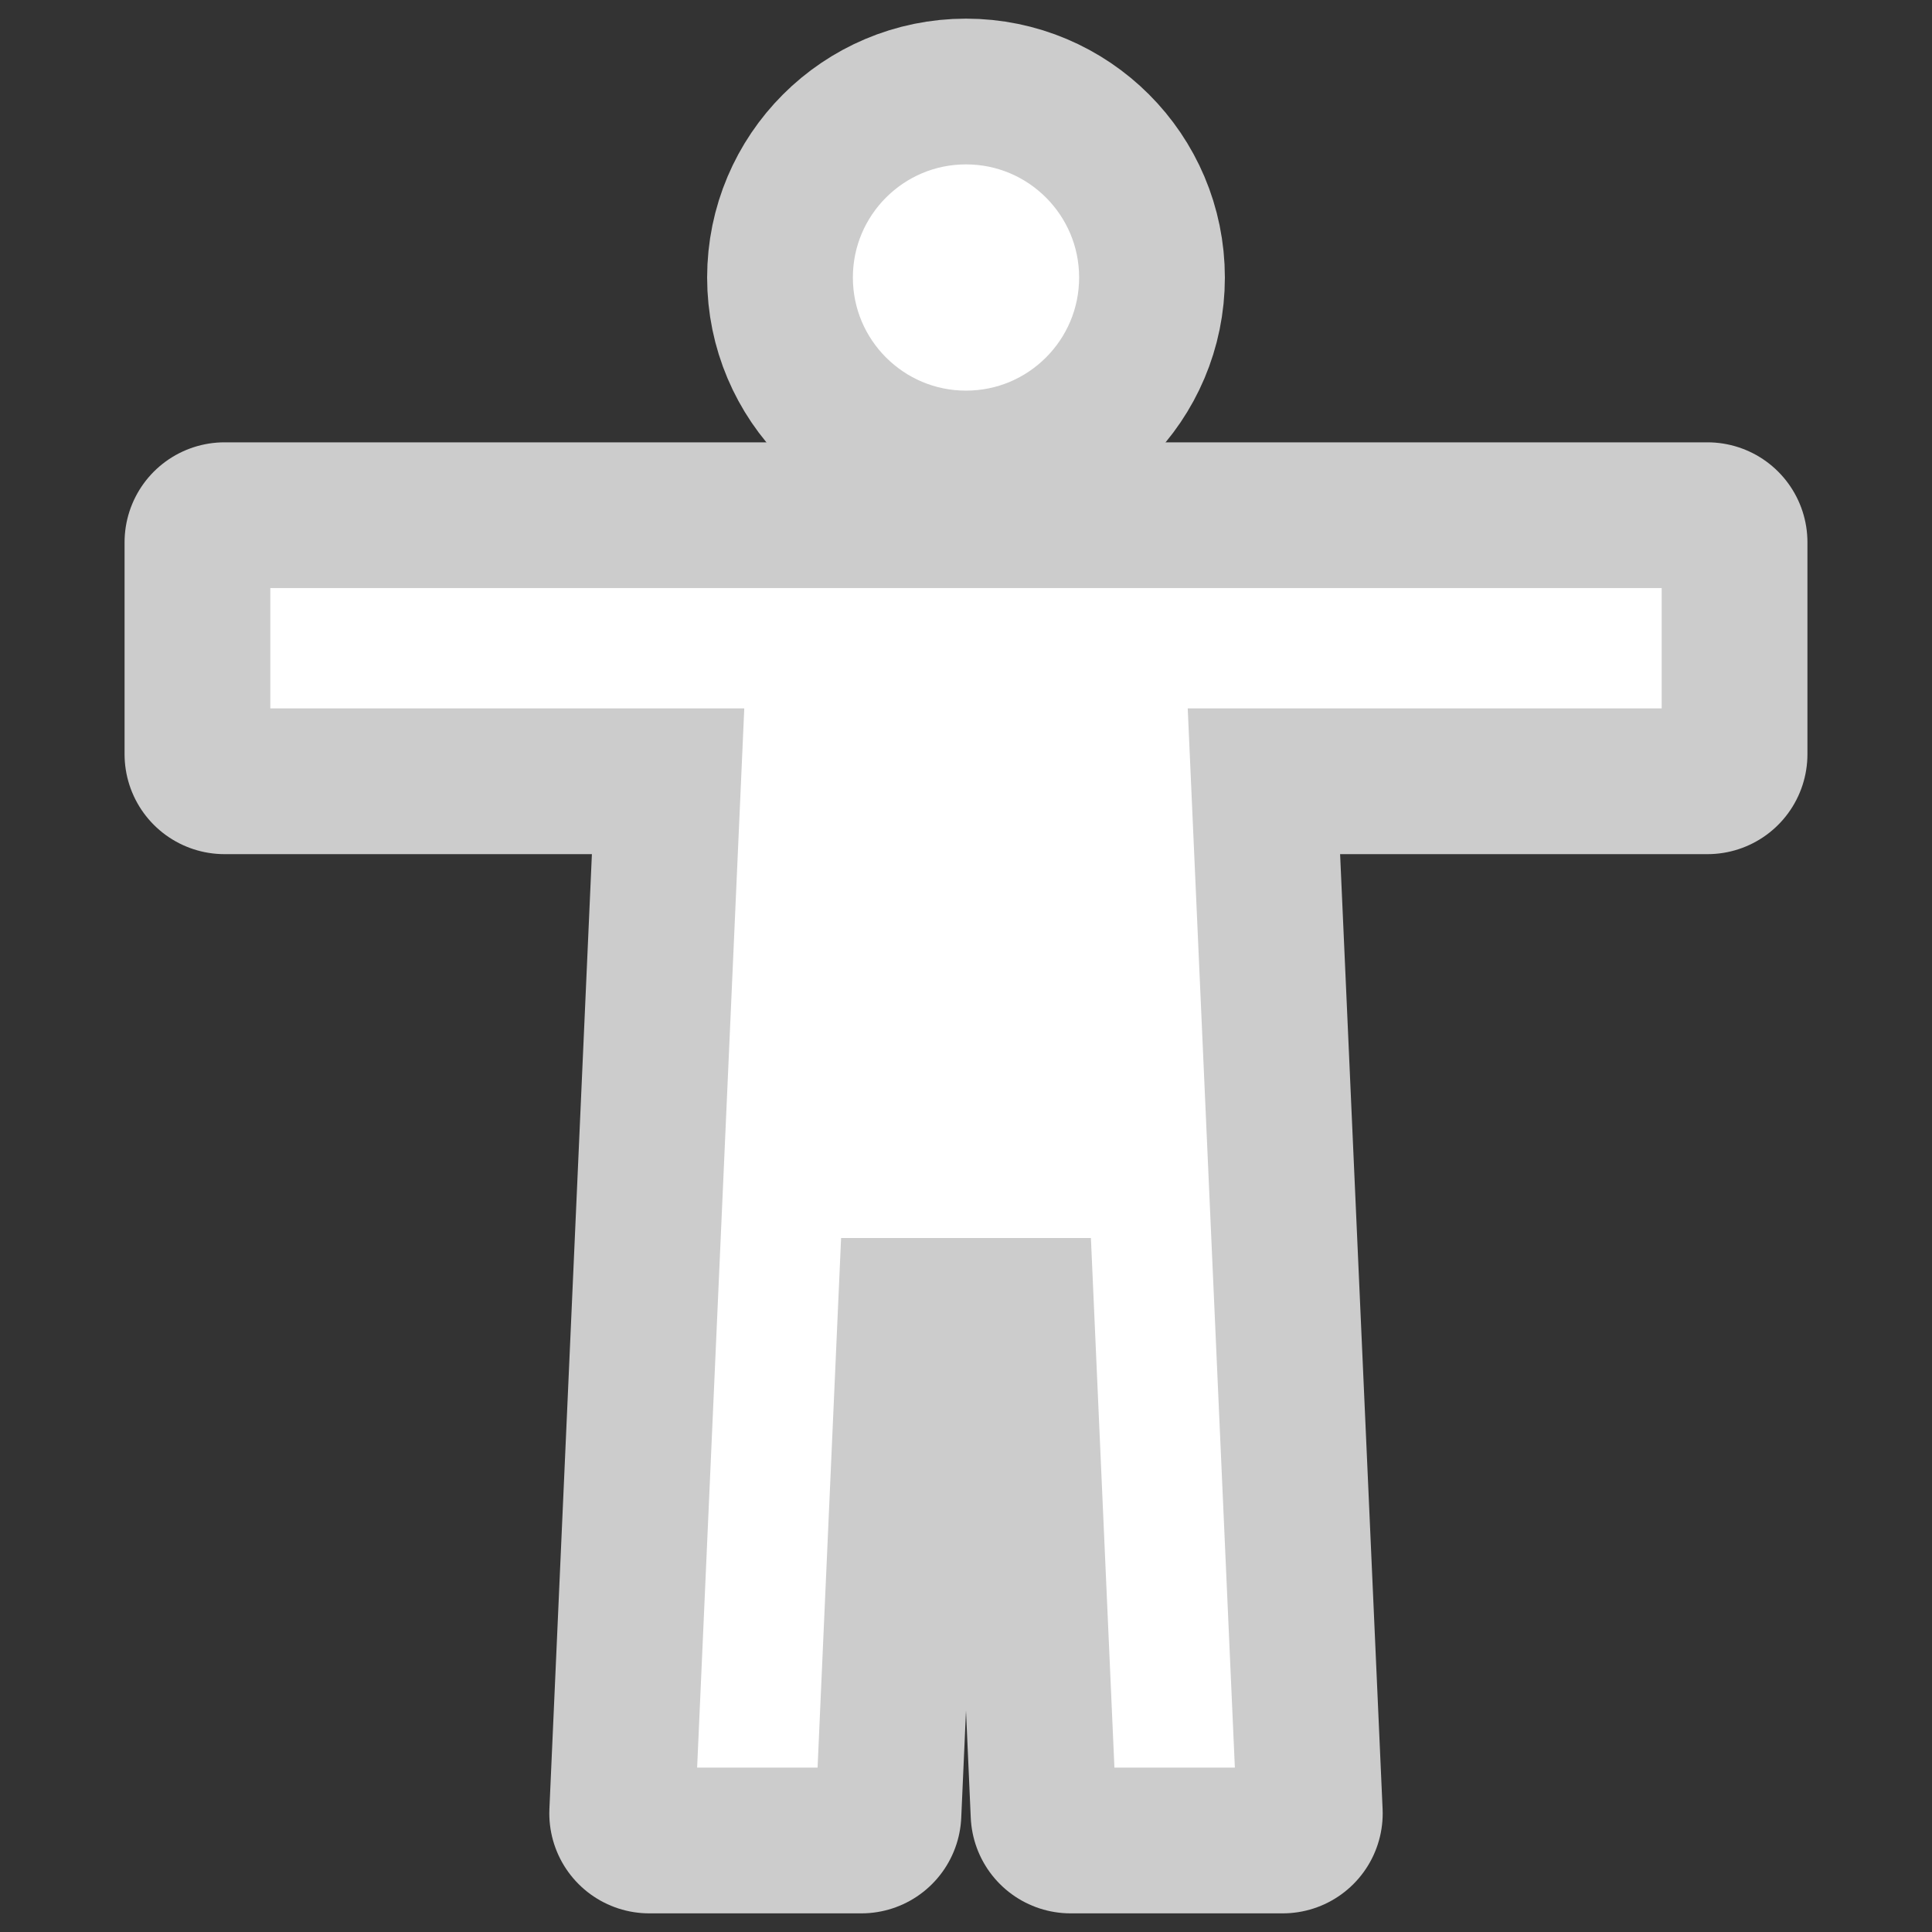 <!DOCTYPE svg PUBLIC "-//W3C//DTD SVG 1.1//EN" "http://www.w3.org/Graphics/SVG/1.1/DTD/svg11.dtd">
<!-- Uploaded to: SVG Repo, www.svgrepo.com, Transformed by: SVG Repo Mixer Tools -->
<svg width="800px" height="800px" viewBox="-1.12 -1.12 18.24 18.24" fill="none" xmlns="http://www.w3.org/2000/svg" stroke="#cccccc" stroke-width="0.864">
<rect x="-1.12" y="-1.12" width="18.24" height="18.24" fill="#333333" stroke="none"/>
<g id="SVGRepo_bgCarrier" stroke-width="0"/>
<g id="SVGRepo_tracerCarrier" stroke-linecap="round" stroke-linejoin="round" stroke="#CCCCCC" stroke-width="1.888"> <path d="M8 3C8.828 3 9.5 2.328 9.5 1.5C9.5 0.672 8.828 0 8 0C7.172 0 6.5 0.672 6.5 1.5C6.5 2.328 7.172 3 8 3Z" fill="#ffffff"/> <path d="M15 4V6H10.545L10.99 16H8.988L8.766 11H7.234L7.012 16H5.01L5.455 6H1V4H15Z" fill="#ffffff"/> </g>
<g id="SVGRepo_iconCarrier"> <path d="M8 3C8.828 3 9.5 2.328 9.5 1.5C9.5 0.672 8.828 0 8 0C7.172 0 6.5 0.672 6.5 1.5C6.5 2.328 7.172 3 8 3Z" fill="#ffffff"/> <path d="M15 4V6H10.545L10.99 16H8.988L8.766 11H7.234L7.012 16H5.01L5.455 6H1V4H15Z" fill="#ffffff"/> </g>
</svg>